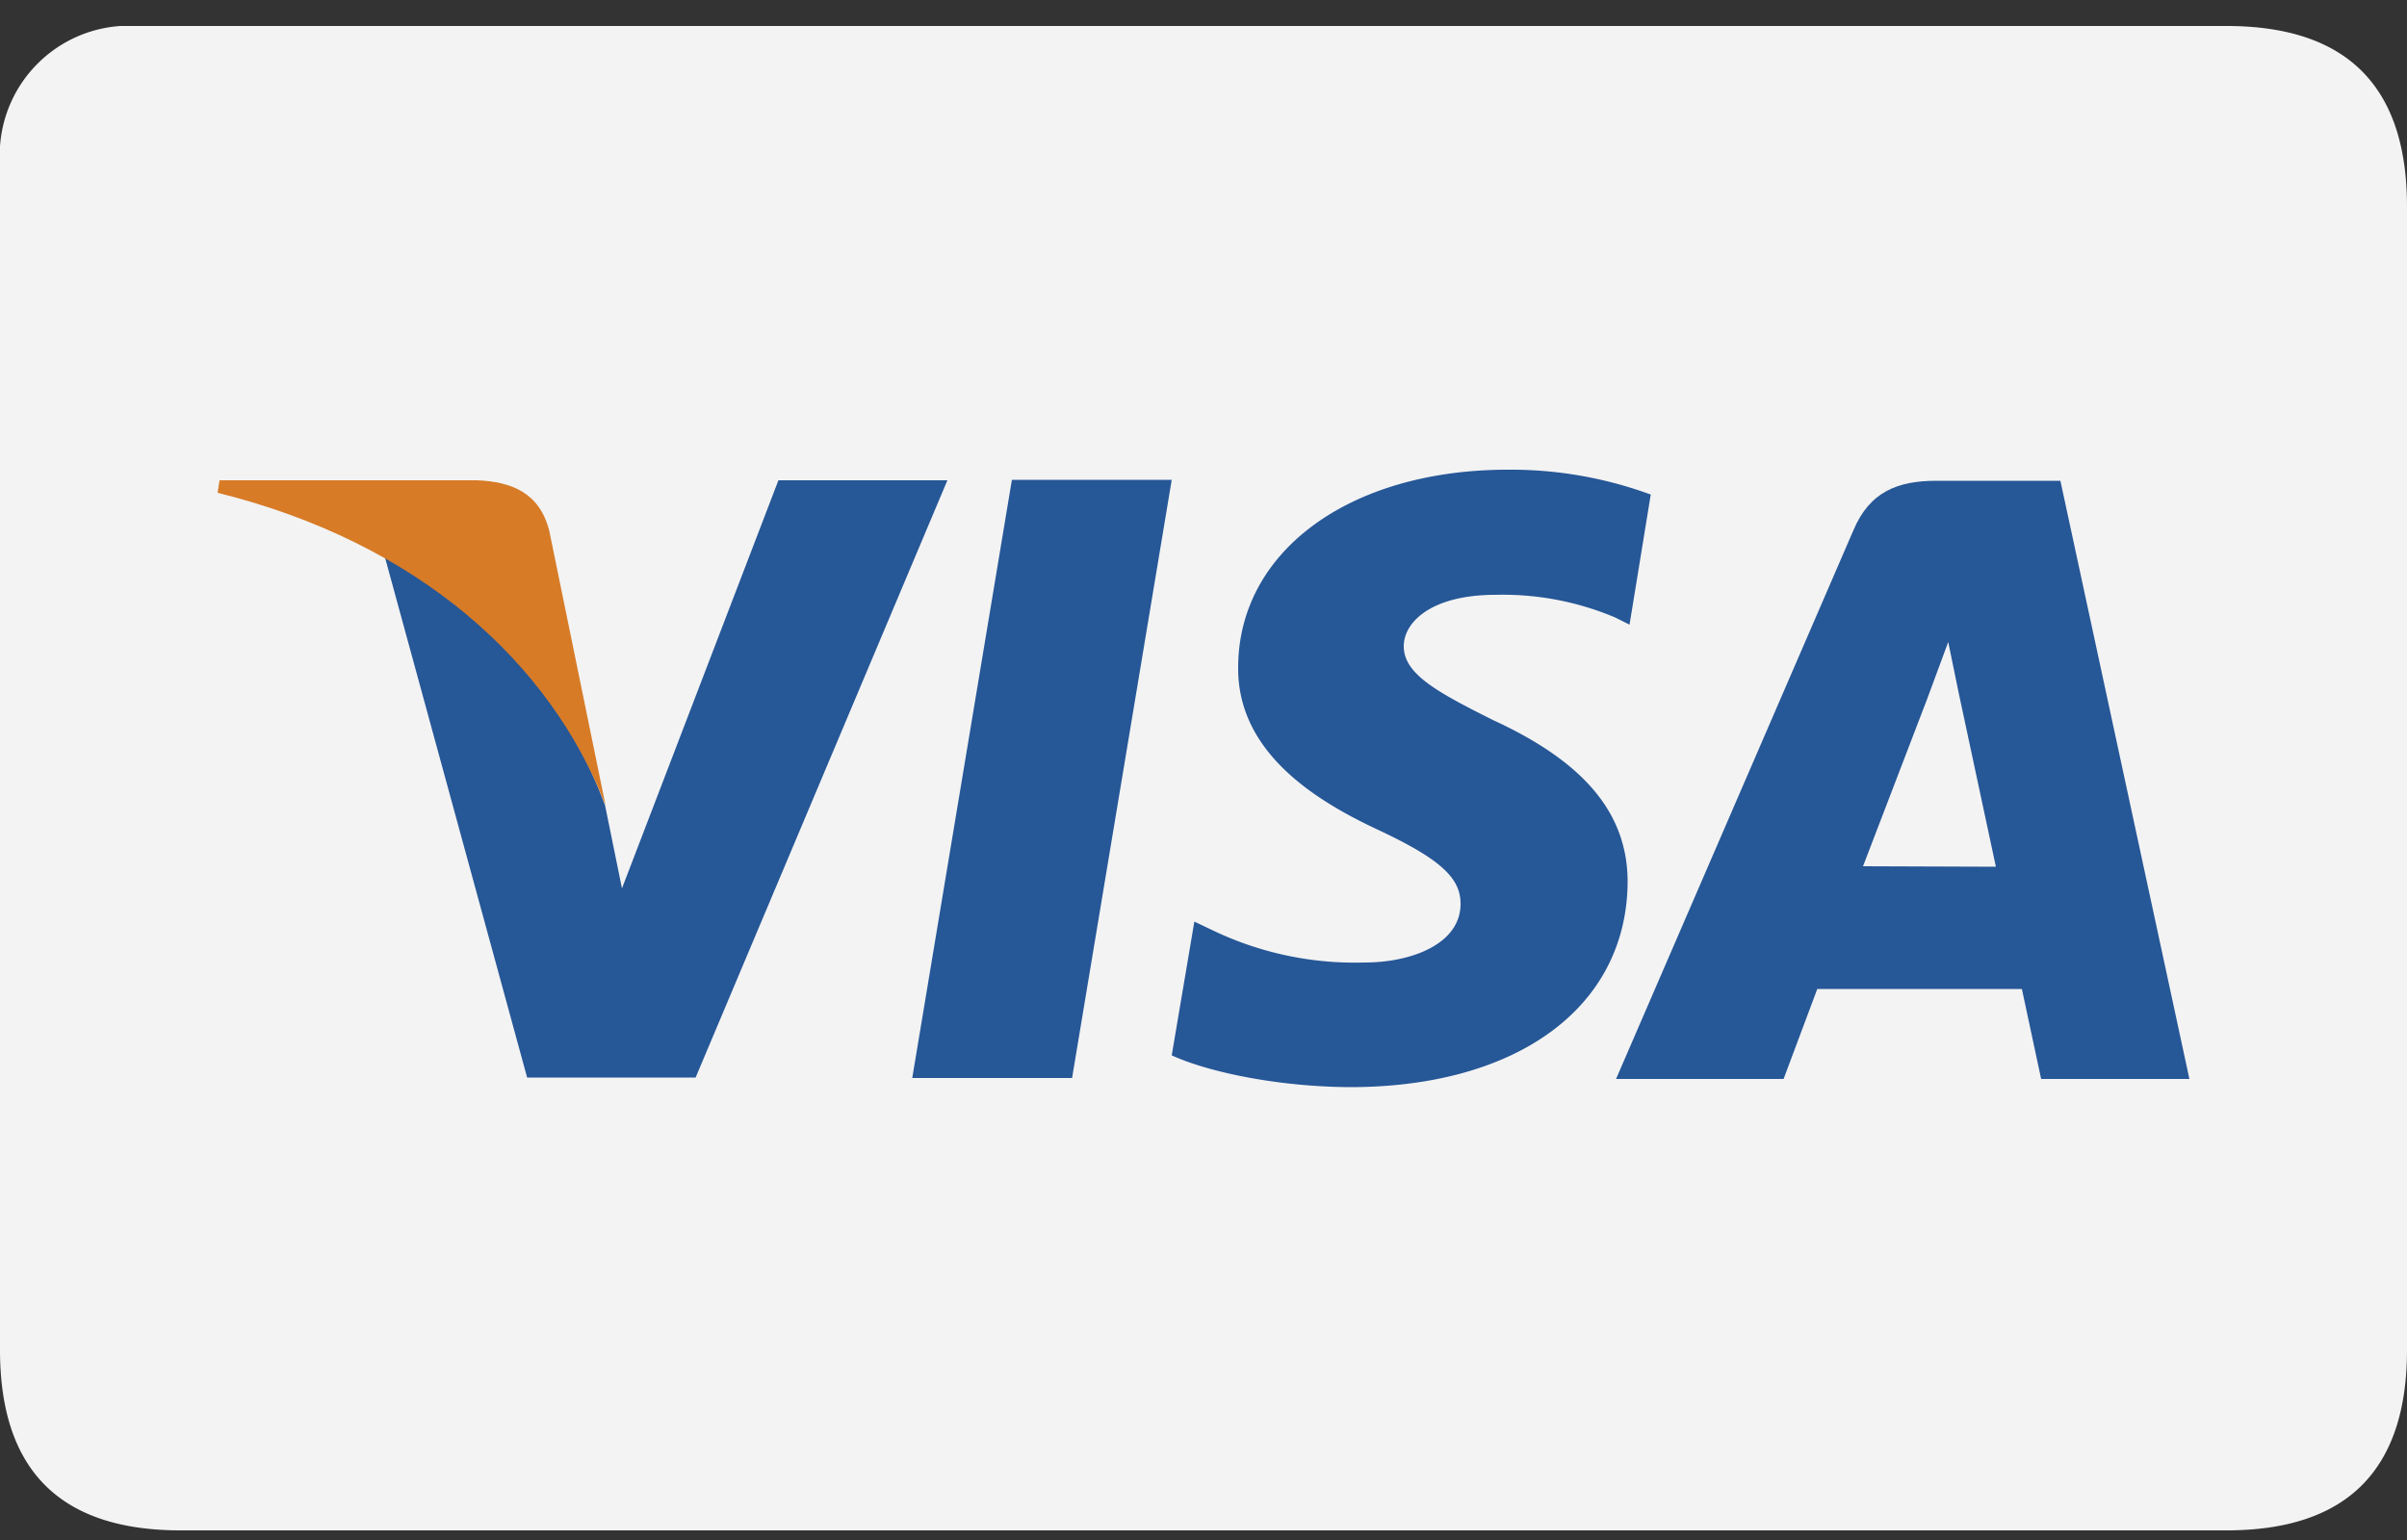 <svg xmlns="http://www.w3.org/2000/svg" xmlns:xlink="http://www.w3.org/1999/xlink" width="50" height="32" viewBox="0 0 50 32"><rect x="0" y="0" width="50" height="32" fill="#333333" stroke="none"/><defs><path id="kkoma" d="M1225 3036.54h50v31.26h-50z"/><path id="kkomc" d="M1271.25 3036.54h-43.75a2.69 2.69 0 0 0-2.5 2.5v25.01c0 2.5 1.25 3.75 3.75 3.75h42.5c2.5 0 3.75-1.25 3.75-3.75v-23.76c0-2.5-1.25-3.75-3.75-3.75"/><path id="kkomd" d="M1259.3 3046.28a8.41 8.41 0 0 0-2.98-.52c-3.28 0-5.59 1.69-5.6 4.1-.02 1.79 1.64 2.79 2.9 3.38 1.3.61 1.72 1 1.72 1.54 0 .84-1.03 1.22-1.99 1.22a6.83 6.83 0 0 1-3.12-.65l-.42-.2-.47 2.78c.77.35 2.2.65 3.7.66 3.48 0 5.74-1.66 5.77-4.24.01-1.42-.87-2.5-2.78-3.38-1.16-.58-1.87-.96-1.87-1.54 0-.52.6-1.07 1.9-1.07a6 6 0 0 1 2.49.47l.3.15.44-2.7"/><path id="kkome" d="M1267.8 3045.99h-2.57c-.8 0-1.39.22-1.73 1.03l-4.93 11.4h3.48l.7-1.87h4.25l.4 1.87h3.08zm-4.1 8.01l1.33-3.47.44-1.19.22 1.07.77 3.6z"/><path id="kkomf" d="M1243.95 3058.4l2.07-12.43h3.32l-2.07 12.43z"/><path id="kkomg" d="M1241.17 3045.98l-3.25 8.48-.35-1.72a9.64 9.64 0 0 0-4.59-5.22l2.97 10.87h3.5l5.23-12.41h-3.51"/><path id="kkomh" d="M1234.91 3045.98h-5.35l-.04.26c4.16 1.03 6.91 3.52 8.06 6.5l-1.17-5.71c-.2-.79-.78-1.02-1.5-1.05"/><clipPath id="kkomb"><use xlink:href="#kkoma"/></clipPath></defs><g><g transform="translate(-1225 -3036)"><g><g/><g clip-path="url(#kkomb)"><use fill="#f3f3f3" xlink:href="#kkomc"/></g></g><g><use fill="#265797" xlink:href="#kkomd"/></g><g><use fill="#265797" xlink:href="#kkome"/></g><g><use fill="#265797" xlink:href="#kkomf"/></g><g><use fill="#265797" xlink:href="#kkomg"/></g><g><use fill="#d77b27" xlink:href="#kkomh"/></g></g></g></svg>